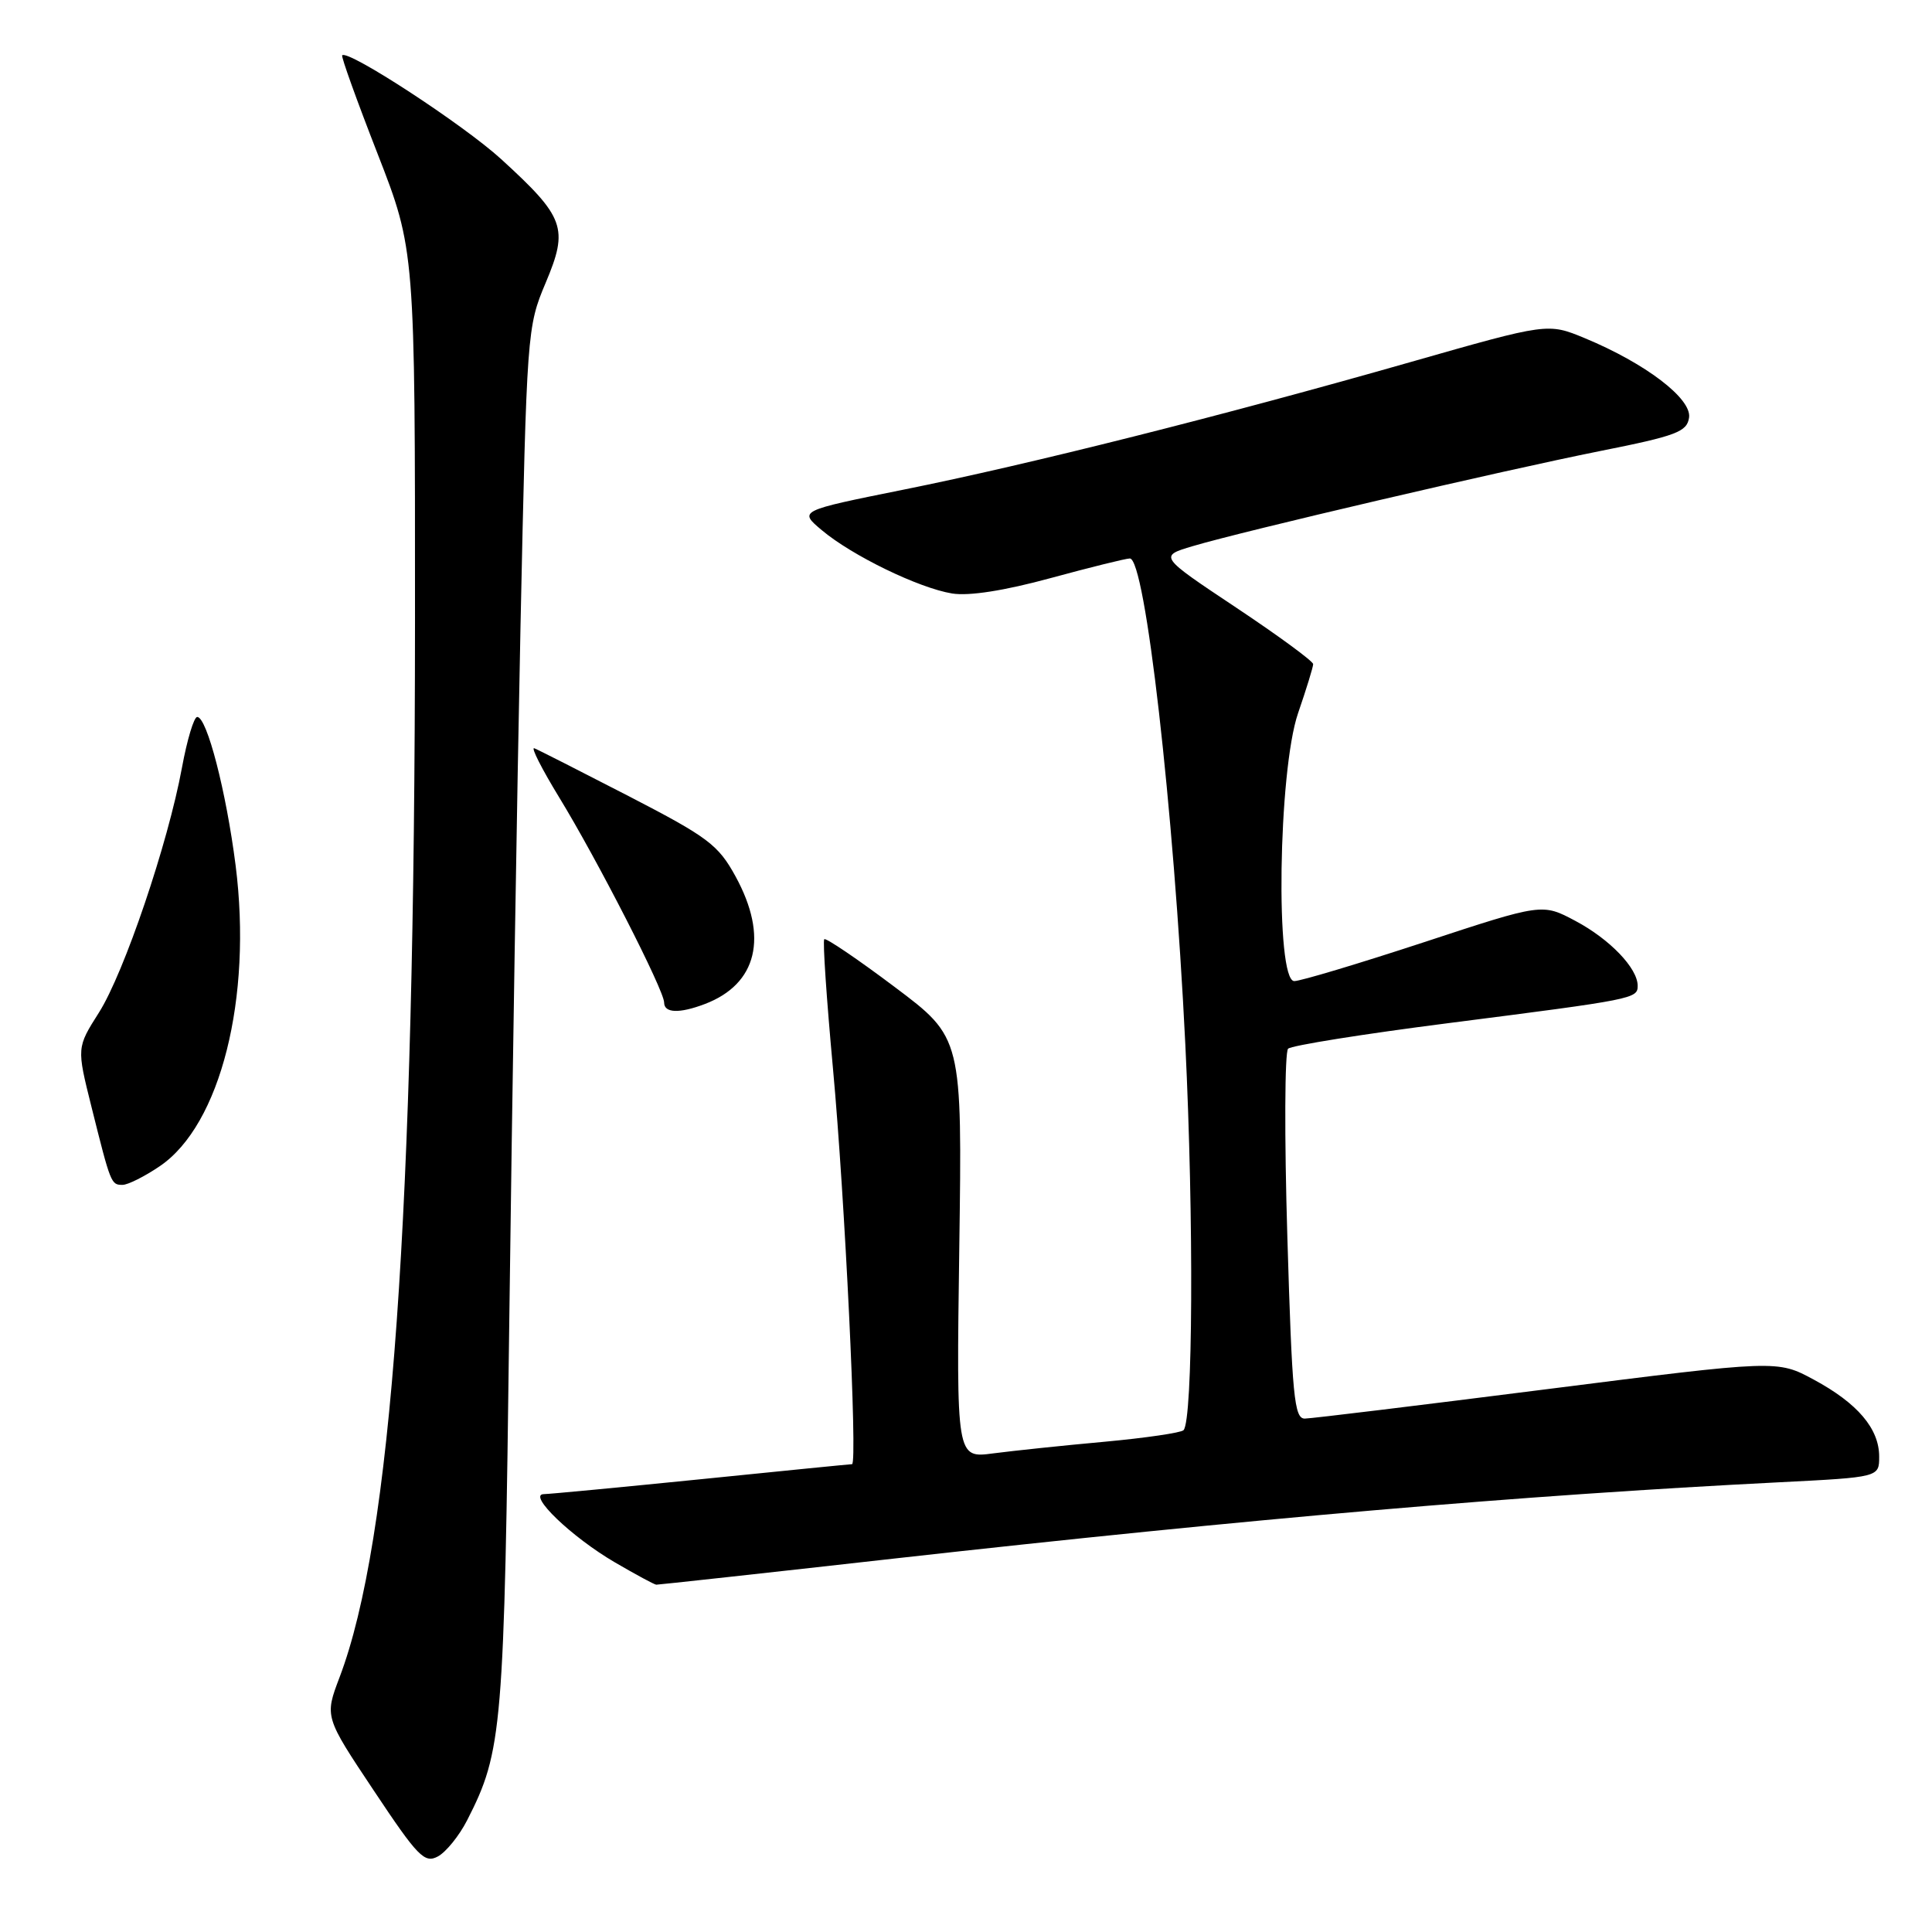 <?xml version="1.0" encoding="UTF-8" standalone="no"?>
<!DOCTYPE svg PUBLIC "-//W3C//DTD SVG 1.1//EN" "http://www.w3.org/Graphics/SVG/1.1/DTD/svg11.dtd" >
<svg xmlns="http://www.w3.org/2000/svg" xmlns:xlink="http://www.w3.org/1999/xlink" version="1.1" viewBox="0 0 256 256">
 <g >
 <path fill="currentColor"
d=" M 61.90 241.19 C 66.58 232.03 66.81 229.26 67.49 174.50 C 67.85 145.90 68.52 104.70 68.97 82.95 C 69.80 43.90 69.84 43.31 72.31 37.46 C 75.36 30.22 74.85 28.80 66.40 21.08 C 61.43 16.54 46.12 6.54 45.34 7.33 C 45.18 7.49 47.29 13.35 50.03 20.37 C 55.00 33.13 55.00 33.13 54.99 82.31 C 54.96 161.18 51.90 204.08 44.99 222.26 C 43.01 227.48 43.01 227.48 49.53 237.26 C 55.36 246.02 56.25 246.94 58.02 245.99 C 59.10 245.41 60.85 243.25 61.90 241.19 Z  M 118.46 206.52 C 165.79 201.22 201.51 198.14 235.75 196.41 C 249.00 195.74 249.00 195.74 249.00 193.01 C 249.00 189.30 246.14 185.94 240.34 182.81 C 235.50 180.20 235.50 180.20 205.00 184.07 C 188.22 186.20 173.78 187.96 172.90 187.97 C 171.49 188.00 171.21 185.05 170.58 163.87 C 170.18 150.60 170.23 139.39 170.68 138.96 C 171.13 138.53 180.72 137.00 192.00 135.56 C 216.55 132.42 217.00 132.33 217.00 130.62 C 217.00 128.29 213.30 124.44 208.74 122.02 C 204.36 119.69 204.36 119.69 188.68 124.85 C 180.06 127.68 172.33 130.00 171.50 130.00 C 168.97 130.00 169.37 102.15 172.00 94.50 C 173.10 91.30 174.00 88.38 174.00 88.00 C 174.00 87.62 169.40 84.24 163.78 80.50 C 153.57 73.70 153.57 73.70 158.03 72.37 C 164.74 70.37 198.91 62.39 212.00 59.77 C 222.14 57.75 223.54 57.22 223.81 55.33 C 224.17 52.82 218.04 48.15 210.02 44.82 C 205.10 42.78 205.10 42.78 186.92 47.97 C 162.06 55.07 136.36 61.54 119.73 64.88 C 105.83 67.68 105.83 67.68 108.89 70.25 C 112.89 73.62 121.75 77.92 126.16 78.64 C 128.40 79.00 133.09 78.27 139.21 76.60 C 144.47 75.17 149.19 74.00 149.71 74.00 C 151.75 74.00 155.52 106.97 157.06 138.36 C 158.20 161.60 158.07 188.26 156.82 189.51 C 156.48 189.85 151.77 190.54 146.35 191.04 C 140.93 191.53 134.30 192.23 131.61 192.58 C 126.72 193.23 126.72 193.23 127.11 165.36 C 127.50 137.50 127.50 137.50 118.55 130.78 C 113.63 127.08 109.43 124.24 109.22 124.45 C 109.00 124.67 109.53 132.41 110.38 141.67 C 111.94 158.56 113.65 193.99 112.90 194.01 C 112.68 194.01 103.72 194.90 93.00 195.99 C 82.28 197.07 72.85 197.97 72.06 197.98 C 69.84 198.01 75.74 203.68 81.49 207.03 C 84.25 208.64 86.71 209.97 86.96 209.98 C 87.21 209.99 101.39 208.44 118.46 206.52 Z  M 21.18 154.52 C 29.22 149.06 33.45 132.25 31.22 114.67 C 29.97 104.86 27.42 95.00 26.13 95.00 C 25.70 95.00 24.79 98.02 24.11 101.72 C 22.26 111.77 16.45 128.90 13.11 134.17 C 10.16 138.82 10.16 138.82 12.12 146.66 C 14.68 156.91 14.72 157.00 16.24 157.00 C 16.95 157.00 19.18 155.88 21.18 154.52 Z  M 93.39 133.04 C 100.34 130.40 101.85 124.15 97.47 116.14 C 95.17 111.94 93.84 110.94 83.32 105.50 C 76.92 102.20 71.29 99.34 70.80 99.15 C 70.30 98.96 71.79 101.88 74.09 105.65 C 79.12 113.87 88.00 131.22 88.00 132.84 C 88.00 134.25 90.02 134.32 93.39 133.04 Z "/>
</g>
</svg>